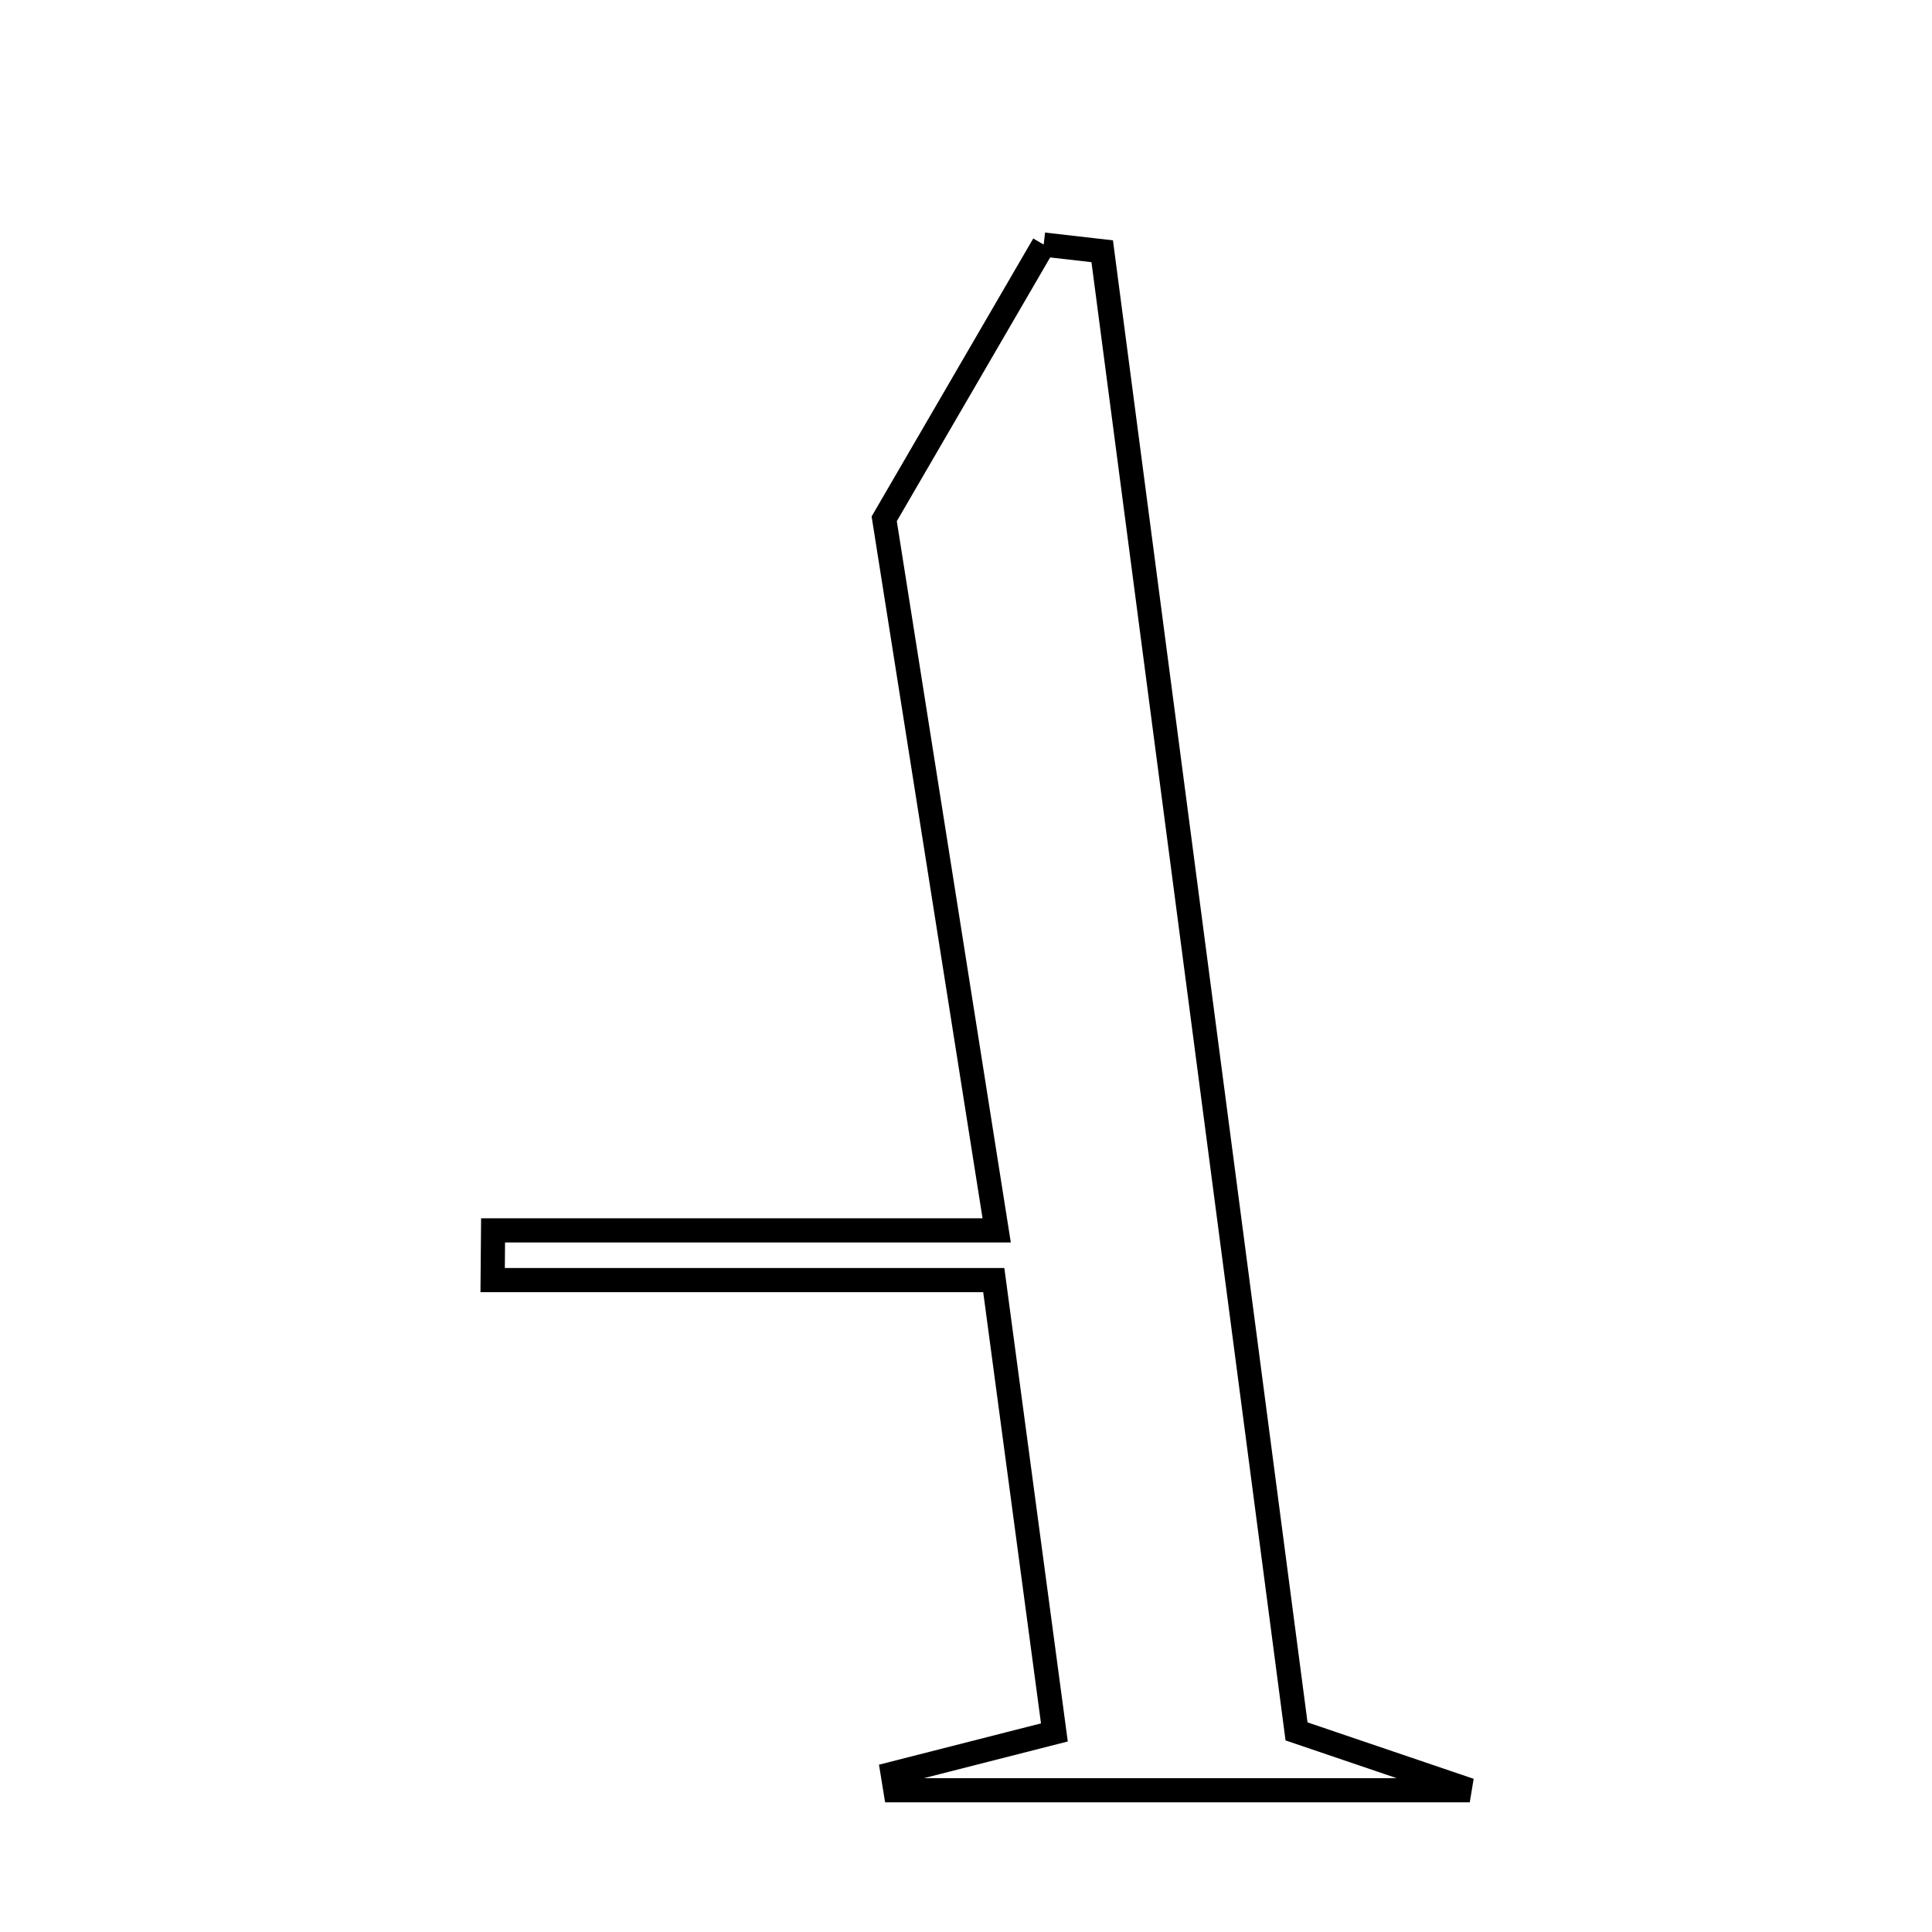 <svg xmlns="http://www.w3.org/2000/svg" viewBox="0.0 0.0 24.0 24.0" height="200px" width="200px"><path fill="none" stroke="black" stroke-width=".3" stroke-opacity="1.0"  filling="0" d="M12.965 3.038 C13.207 3.066 13.45 3.093 13.692 3.121 C14.494 9.233 15.297 15.345 16.106 21.508 C16.655 21.694 17.179 21.872 18.258 22.239 C15.487 22.239 13.305 22.239 11.123 22.239 C11.112 22.17 11.1 22.101 11.089 22.033 C11.69 21.88 12.292 21.727 13.098 21.521 C12.852 19.687 12.621 17.963 12.345 15.902 C10.254 15.902 8.188 15.902 6.12 15.902 C6.122 15.696 6.123 15.49 6.125 15.284 C8.13 15.284 10.136 15.284 12.381 15.284 C11.913 12.323 11.493 9.666 10.984 6.445 C11.438 5.665 12.201 4.352 12.965 3.038"></path></svg>